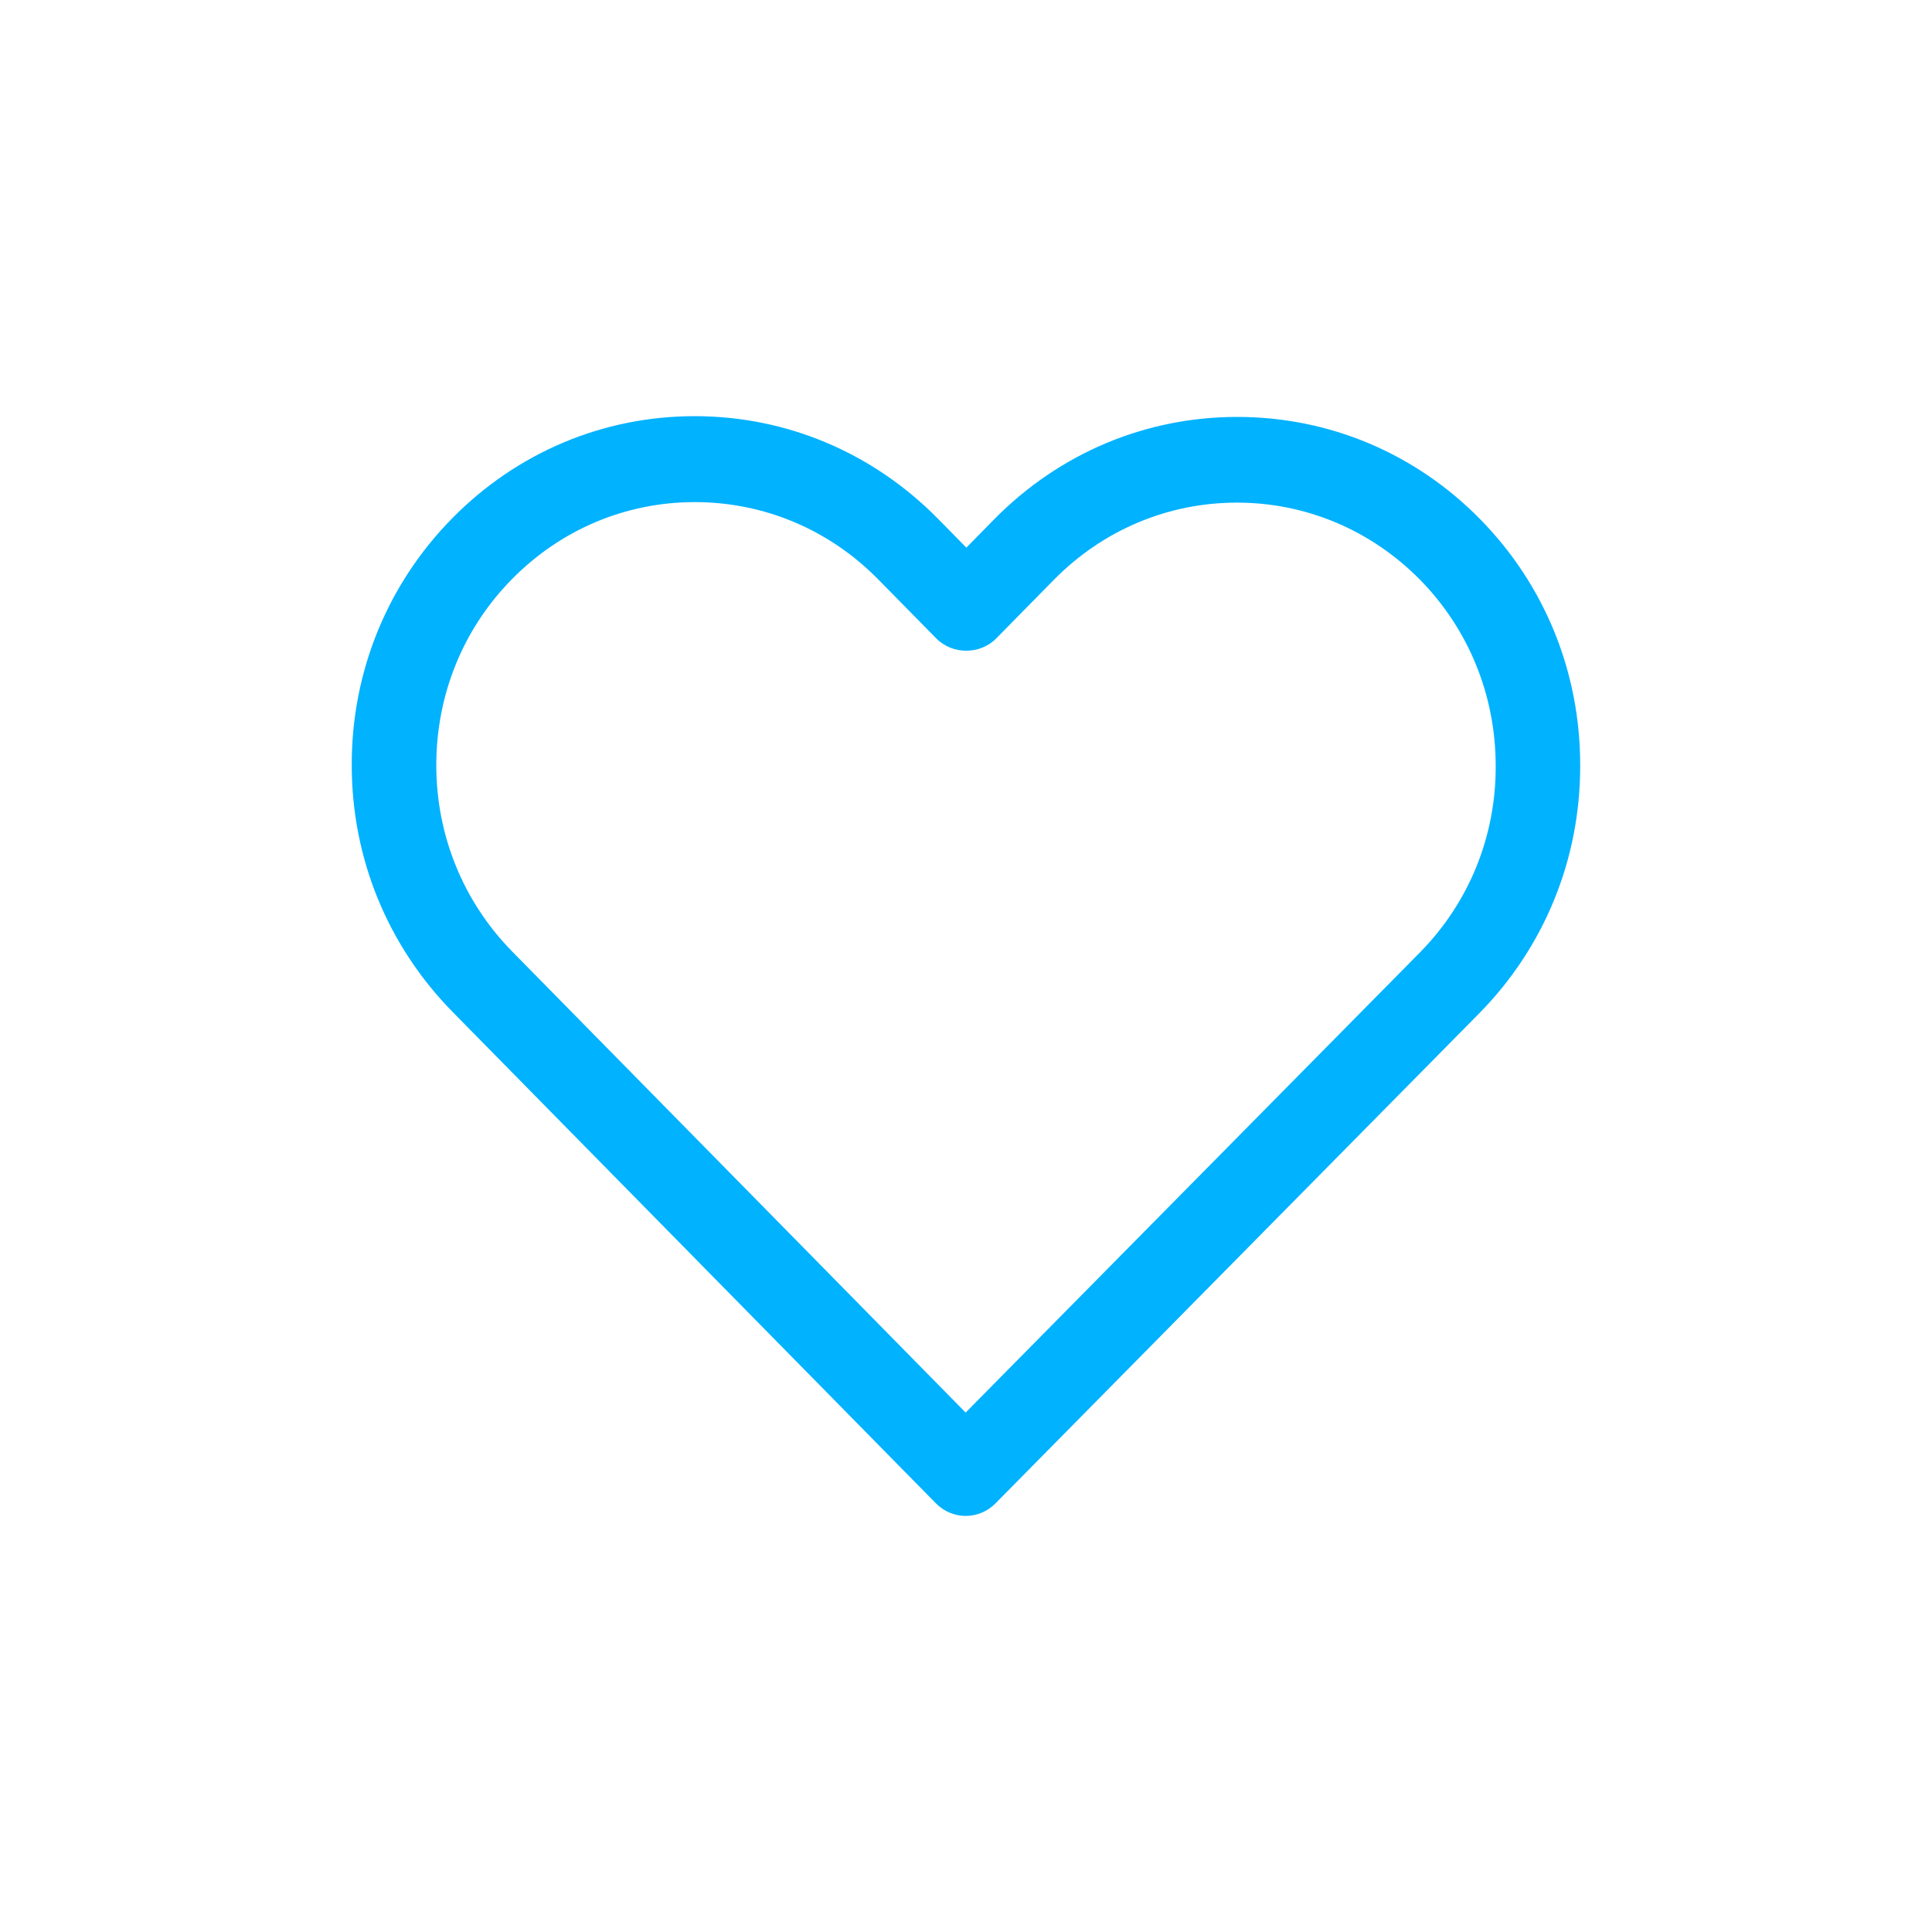 <svg fill="#01b2ff" version="1.1" id="" xmlns="http://www.w3.org/2000/svg" xmlns:xlink="http://www.w3.org/1999/xlink" x="0px" y="0px" width="64px" height="64px" viewBox="0 0 64 64" enable-background="new 0 0 64 64" xml:space="preserve">
	<path d="M49.028,17.195c-2.146-2.183-5.003-3.384-8.044-3.384c-3.039,0-5.898,1.205-8.051,3.393l-0.921,0.937 l-0.938-0.954c-2.158-2.193-5.021-3.401-8.06-3.401c-3.035,0-5.888,1.202-8.035,3.384c-2.154,2.19-3.336,5.096-3.327,8.181 c0,3.078,1.188,5.98,3.344,8.173l16.002,16.271c0.263,0.269,0.623,0.422,0.988,0.422c0.37,0,0.729-0.15,0.987-0.412l16.037-16.246 c2.15-2.188,3.336-5.092,3.336-8.18C52.355,22.286,51.178,19.38,49.028,17.195z M23.015,16.633c2.295,0,4.453,0.909,6.076,2.559 l1.926,1.958c0.531,0.541,1.452,0.541,1.983,0l1.909-1.941c1.624-1.65,3.778-2.559,6.067-2.559c2.281,0,4.434,0.906,6.06,2.55 c1.618,1.646,2.511,3.839,2.511,6.177c0.008,2.328-0.883,4.521-2.51,6.174L31.988,46.793L16.972,31.525 c-1.624-1.652-2.519-3.845-2.519-6.176c0-2.339,0.891-4.529,2.51-6.167C18.581,17.539,20.73,16.633,23.015,16.633z"/>
</svg>
